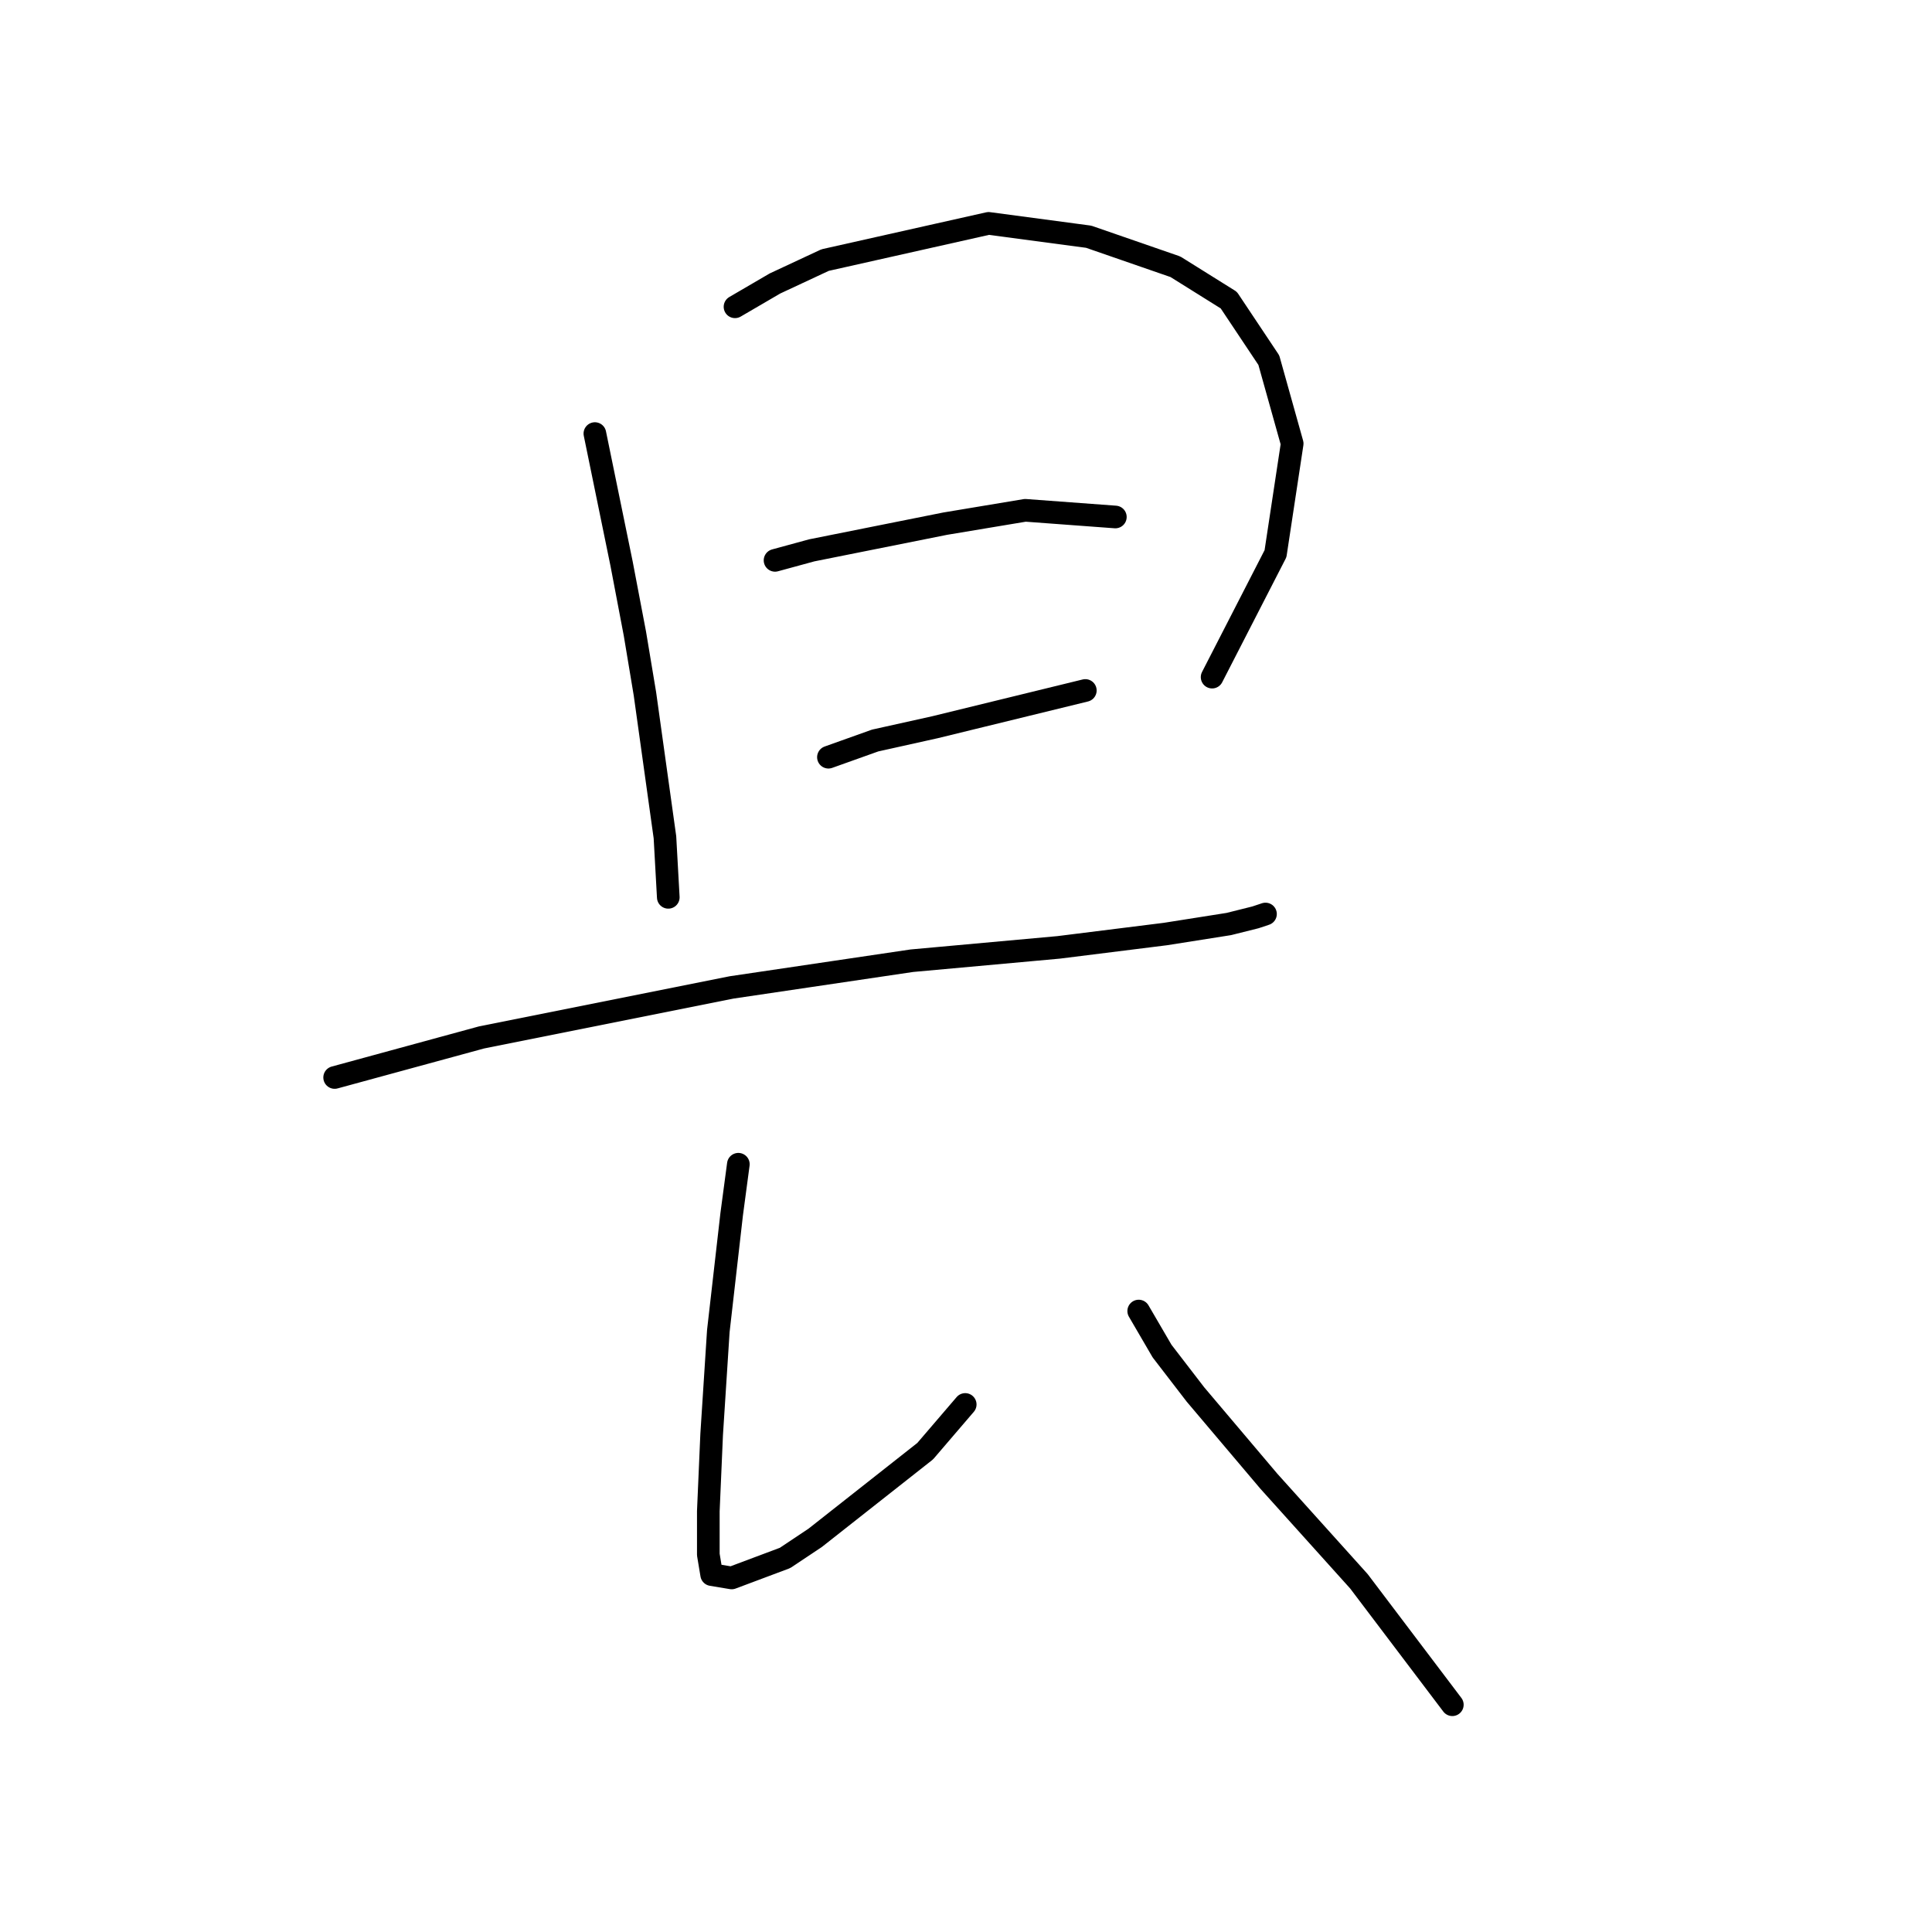 <?xml version="1.0" standalone="no"?>
    <svg width="256" height="256" xmlns="http://www.w3.org/2000/svg" version="1.1">
    <polyline stroke="black" stroke-width="3" stroke-linecap="round" fill="transparent" stroke-linejoin="round" points="78.825 57.451 82.362 74.692 84.13 83.976 85.456 91.934 88.109 110.943 88.551 118.901 88.551 118.901 " />
        <polyline stroke="black" stroke-width="3" stroke-linecap="round" fill="transparent" stroke-linejoin="round" points="97.392 40.652 102.697 37.557 109.329 34.462 130.991 29.599 144.254 31.368 155.748 35.347 162.821 39.767 168.126 47.725 171.221 58.777 169.01 73.366 160.611 89.723 160.611 89.723 " />
        <polyline stroke="black" stroke-width="3" stroke-linecap="round" fill="transparent" stroke-linejoin="round" points="102.697 74.25 107.56 72.924 125.244 69.387 135.854 67.619 147.79 68.503 147.79 68.503 " />
        <polyline stroke="black" stroke-width="3" stroke-linecap="round" fill="transparent" stroke-linejoin="round" points="109.771 100.333 115.96 98.123 123.918 96.354 143.811 91.491 143.811 91.491 " />
        <polyline stroke="black" stroke-width="3" stroke-linecap="round" fill="transparent" stroke-linejoin="round" points="44.342 142.773 63.794 137.468 96.95 130.837 120.823 127.3 140.275 125.532 154.422 123.764 162.821 122.438 166.358 121.553 167.684 121.111 167.684 121.111 " />
        <polyline stroke="black" stroke-width="3" stroke-linecap="round" fill="transparent" stroke-linejoin="round" points="97.835 154.268 96.95 160.899 95.182 176.372 94.298 190.077 93.856 200.245 93.856 205.992 94.298 208.644 96.95 209.086 104.024 206.434 108.003 203.781 122.591 192.287 127.896 186.098 127.896 186.098 " />
        <polyline stroke="black" stroke-width="3" stroke-linecap="round" fill="transparent" stroke-linejoin="round" points="150.885 173.72 153.979 179.025 158.4 184.772 168.126 196.266 180.063 209.529 192.441 225.886 192.441 225.886 " />
        </svg>